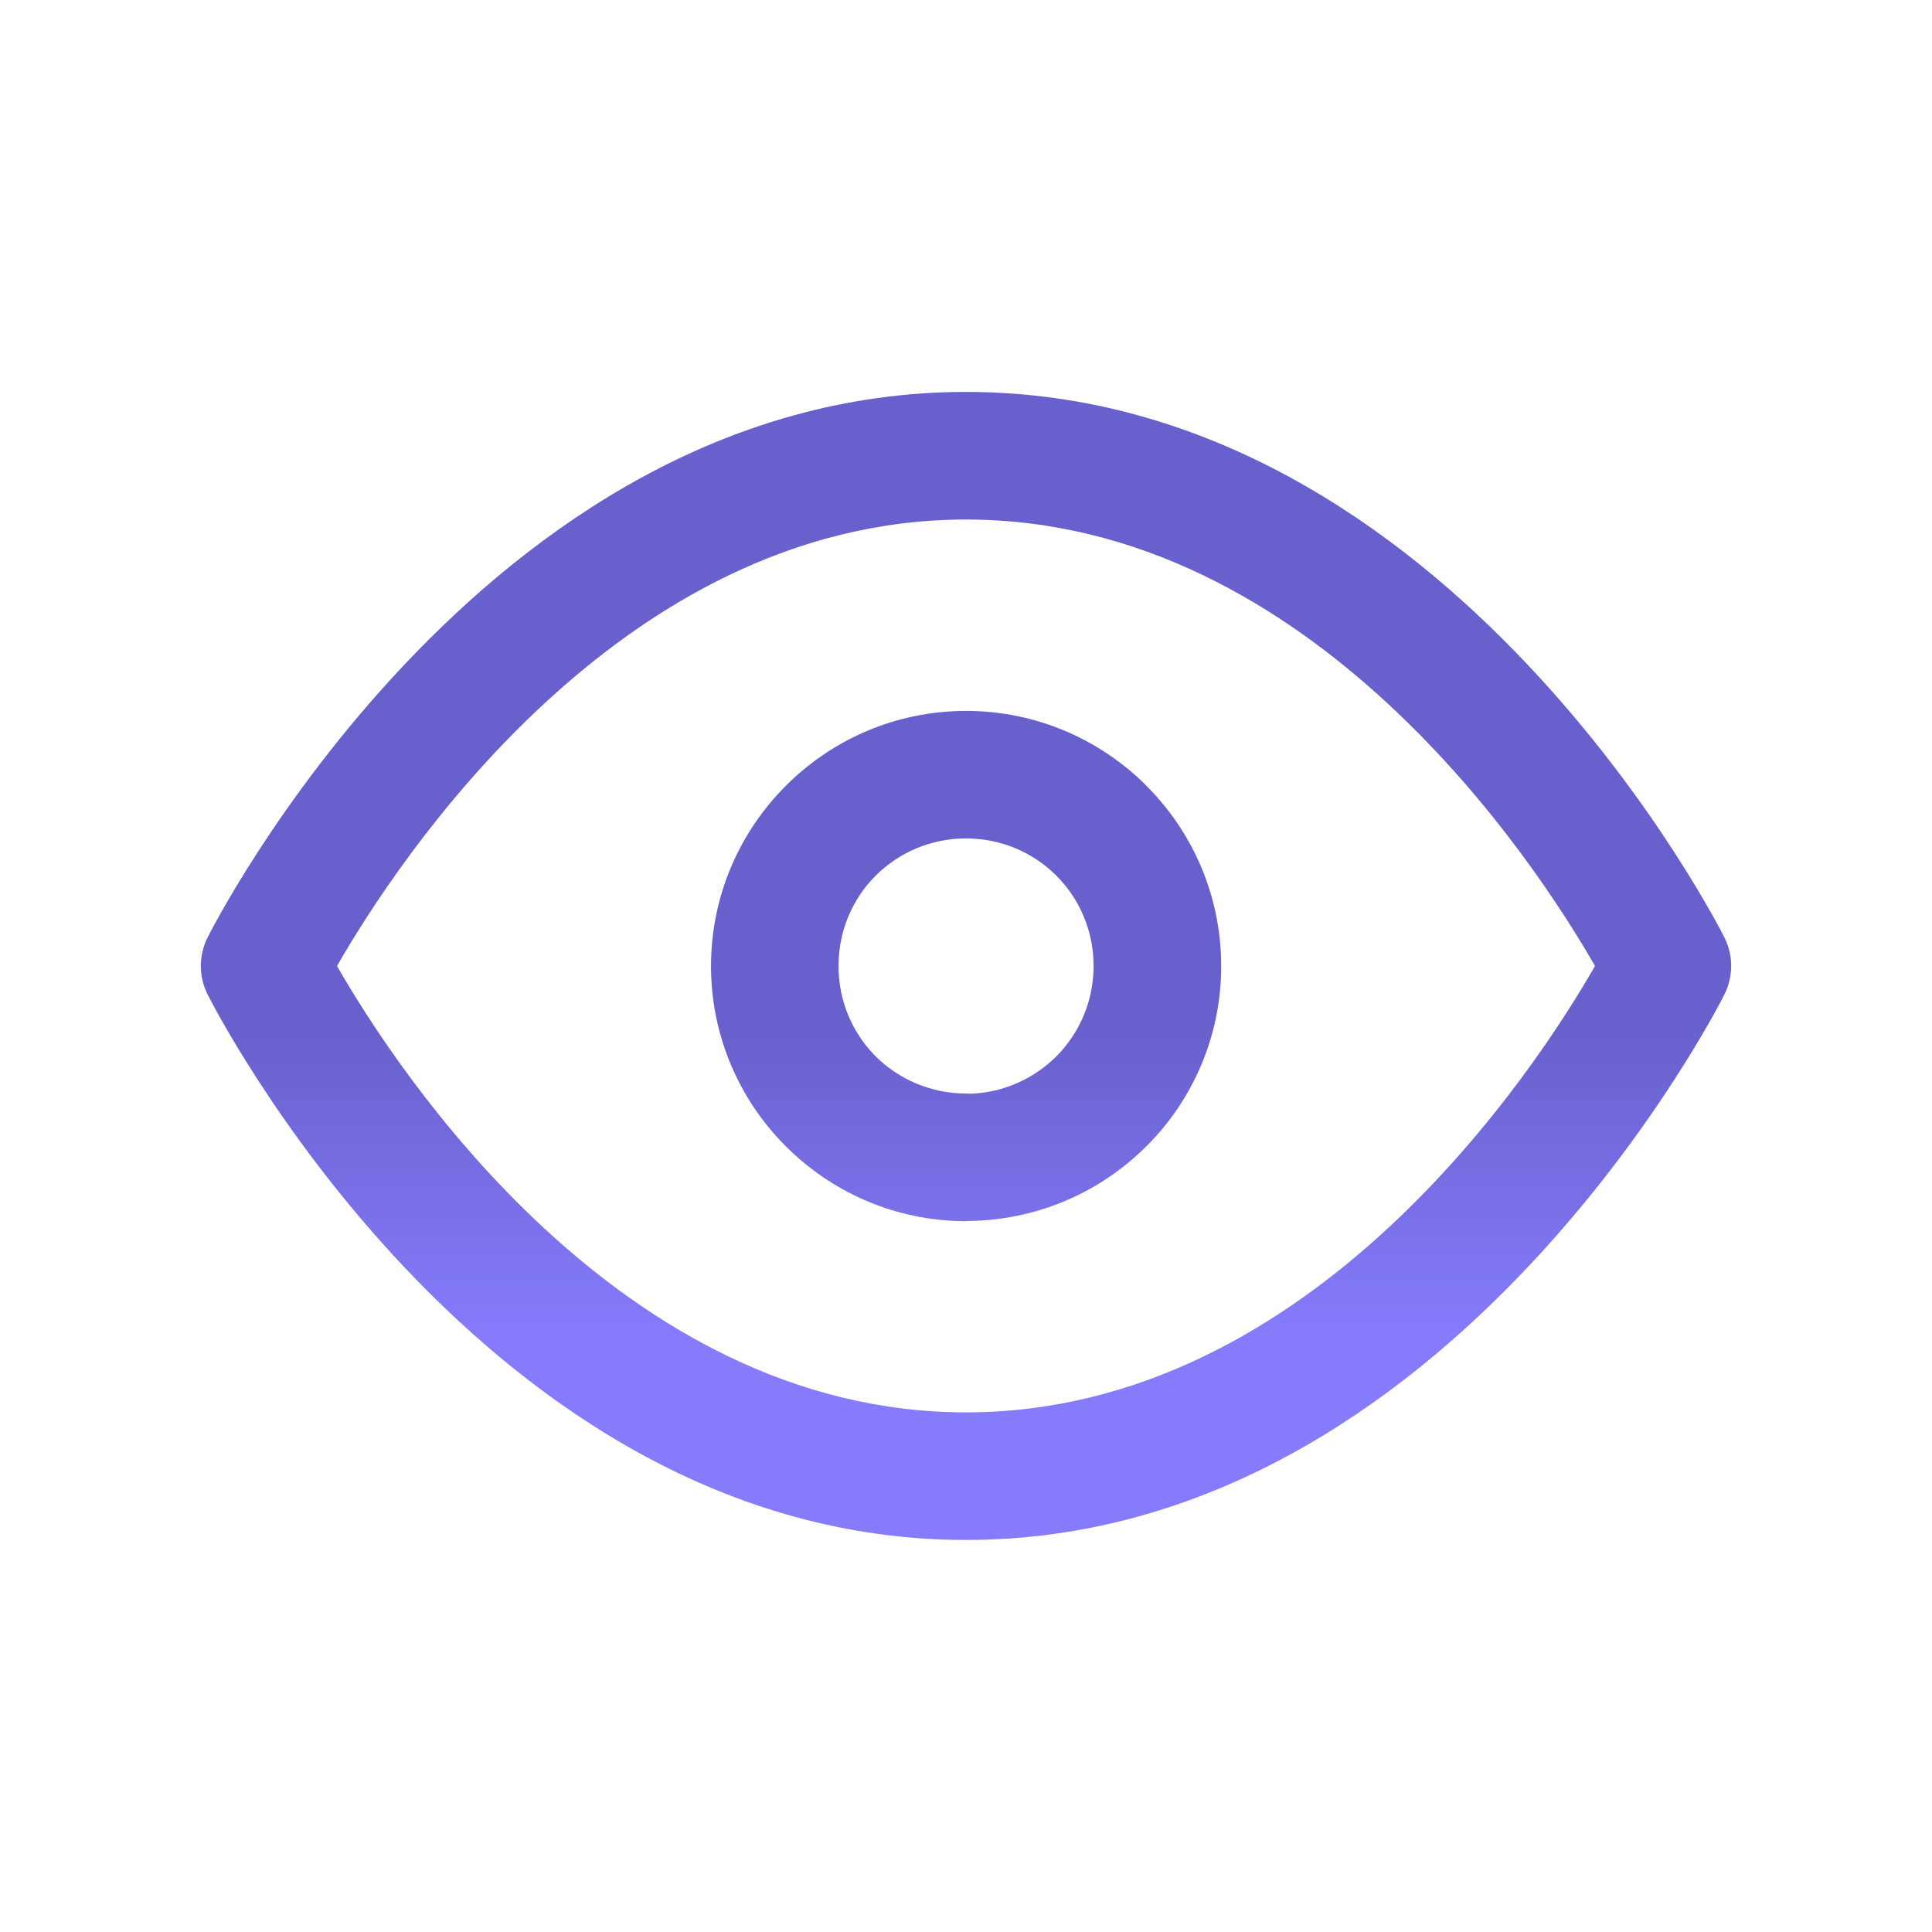 <?xml version="1.0" encoding="UTF-8"?>
<!DOCTYPE svg PUBLIC "-//W3C//DTD SVG 1.1//EN" "http://www.w3.org/Graphics/SVG/1.1/DTD/svg11.dtd">
<!-- Creator: CorelDRAW 2021.5 -->
<svg xmlns="http://www.w3.org/2000/svg" xml:space="preserve" width="2.032mm" height="2.032mm" version="1.1" style="shape-rendering:geometricPrecision; text-rendering:geometricPrecision; image-rendering:optimizeQuality; fill-rule:evenodd; clip-rule:evenodd"
viewBox="0 0 189.88 189.88"
 xmlns:xlink="http://www.w3.org/1999/xlink"
 xmlns:xodm="http://www.corel.com/coreldraw/odm/2003">
 <defs>
  <style type="text/css">
   <![CDATA[
    .fil0 {fill:none}
    .fil1 {fill:url(#id0);fill-rule:nonzero}
   ]]>
  </style>
  <linearGradient id="id0" gradientUnits="userSpaceOnUse" x1="130.62" y1="100.58" x2="130.62" y2="130.82">
   <stop offset="0" style="stop-opacity:1; stop-color:#6860CC"/>
   <stop offset="1" style="stop-opacity:1; stop-color:#857BFB"/>
  </linearGradient>
 </defs>
 <g id="Слой_x0020_1">
  <rect class="fil0" width="189.88" height="189.88"/>
  <path class="fil1" d="M20.41 92.12c0.07,-0.15 26.79,-53.6 74.53,-53.6 47.74,0 74.45,53.45 74.53,53.6 0.93,1.84 0.86,3.92 0,5.63 -0.07,0.16 -26.79,53.6 -74.53,53.6 -47.74,0 -74.45,-53.44 -74.53,-53.6 -0.93,-1.84 -0.86,-3.92 0,-5.63zm74.53 -41.06c-34.09,0 -56.03,33.79 -61.82,43.88 5.79,10.09 27.73,43.87 61.82,43.87 34.09,0 56.03,-33.78 61.82,-43.87 -5.79,-10.09 -27.73,-43.88 -61.82,-43.88zm0.47 56.43c3.27,-0.12 6.23,-1.5 8.41,-3.67 2.26,-2.27 3.66,-5.41 3.66,-8.88 0,-3.48 -1.4,-6.62 -3.66,-8.88 -2.26,-2.26 -5.41,-3.66 -8.88,-3.66 -3.47,0 -6.61,1.4 -8.88,3.66 -2.26,2.26 -3.65,5.41 -3.65,8.88 0,3.47 1.39,6.61 3.65,8.88 2.27,2.25 5.41,3.65 8.88,3.65l0.47 0.02zm17.24 5.18c-4.38,4.38 -10.41,7.15 -17.07,7.32l-0.84 0.03c-6.82,-0.06 -13.01,-2.86 -17.49,-7.34l-0.03 -0.03c-4.53,-4.53 -7.34,-10.8 -7.34,-17.7 0,-6.91 2.81,-13.17 7.34,-17.71l0.03 -0.03c4.53,-4.53 10.79,-7.34 17.7,-7.34 6.9,0 13.17,2.81 17.71,7.34l0.02 0.03c4.54,4.54 7.34,10.8 7.34,17.71 0,6.9 -2.8,13.17 -7.34,17.7l-0.02 0.03z"/>
 </g>
</svg>
